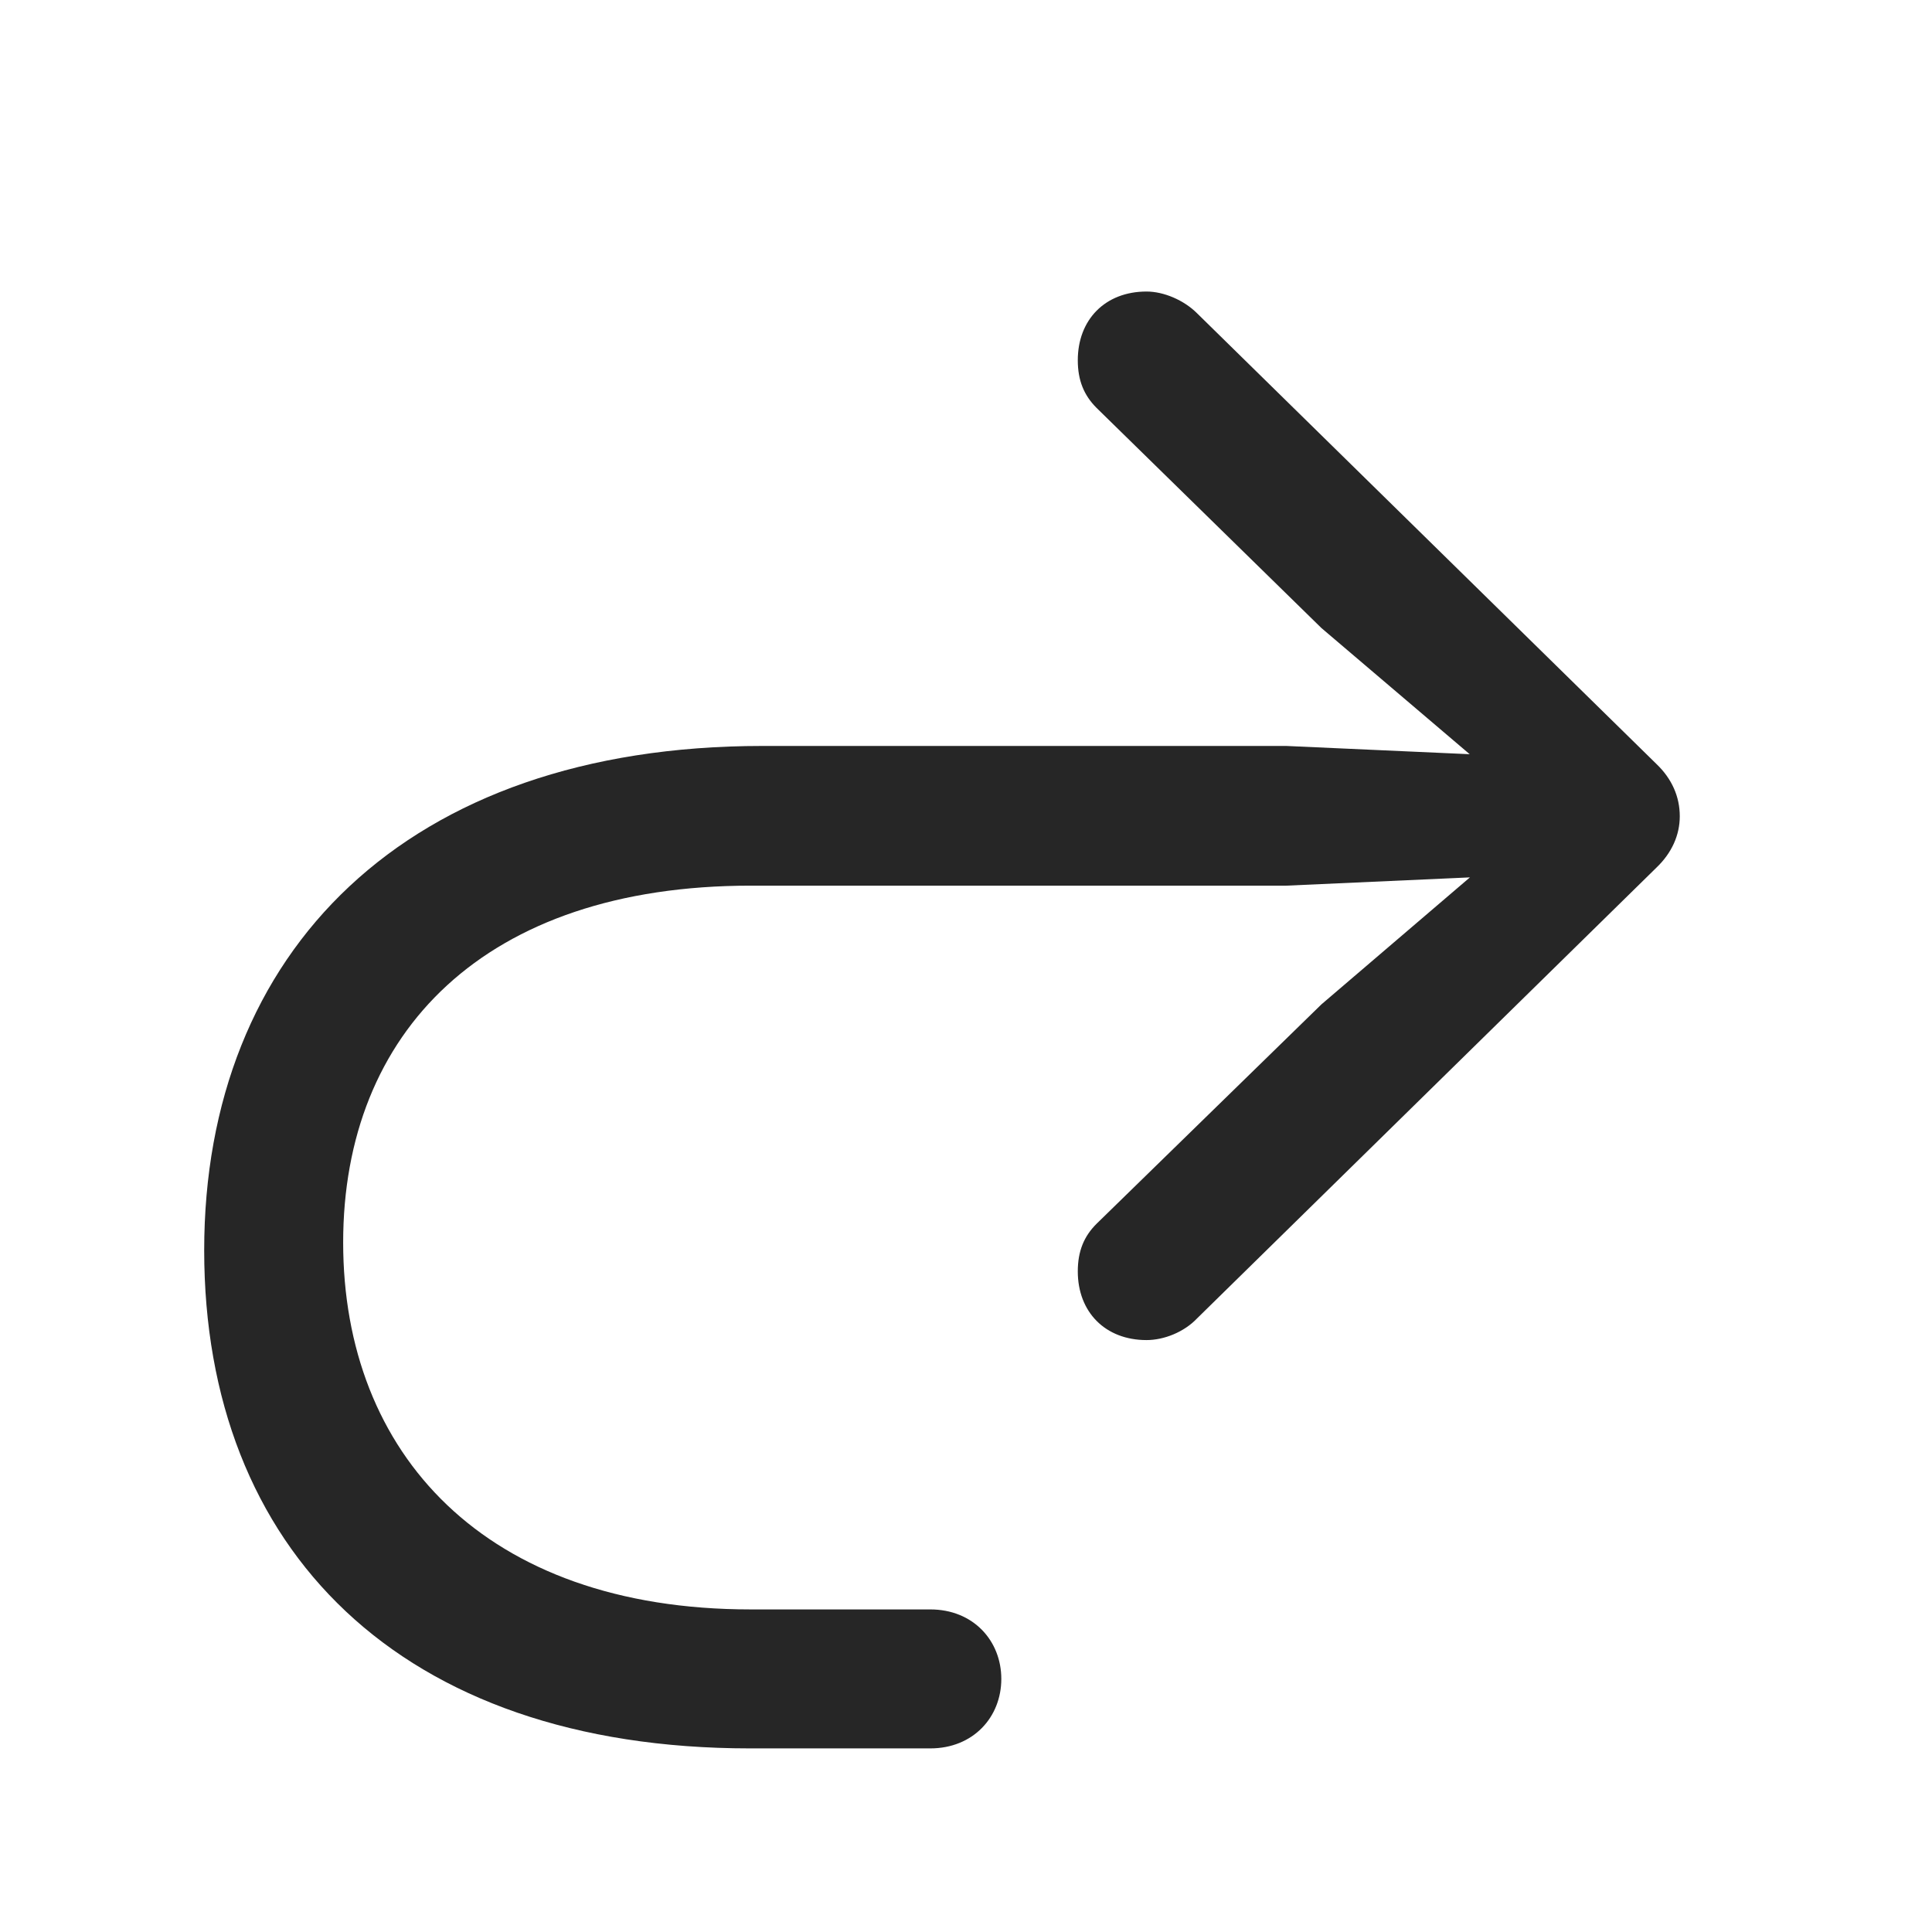 <svg width="29" height="29" viewBox="0 0 29 29" fill="currentColor" xmlns="http://www.w3.org/2000/svg">
<g clip-path="url(#clip0_2207_37436)">
<path d="M3.065 18.767C3.065 23.255 6.007 26.244 11.257 26.244H13.964C14.608 26.244 15.03 25.775 15.03 25.201C15.03 24.627 14.608 24.158 13.964 24.158H11.268C7.272 24.158 5.151 21.814 5.151 18.65C5.151 15.498 7.272 13.294 11.268 13.294H19.307L22.952 13.13L22.741 12.591L19.835 15.076L16.46 18.369C16.272 18.556 16.178 18.779 16.178 19.084C16.178 19.693 16.589 20.115 17.21 20.115C17.468 20.115 17.772 19.998 17.971 19.787L24.862 13.025C25.096 12.802 25.214 12.533 25.214 12.252C25.214 11.959 25.096 11.689 24.862 11.466L17.971 4.705C17.772 4.505 17.468 4.376 17.21 4.376C16.589 4.376 16.178 4.798 16.178 5.408C16.178 5.712 16.272 5.935 16.46 6.123L19.835 9.427L22.741 11.9L22.952 11.361L19.307 11.197H11.444C6.089 11.197 3.065 14.29 3.065 18.767Z" fill="currentColor" fill-opacity="0.85"/>
</g>
<defs>
<clipPath id="clip0_2207_37436">
<rect width="22.148" height="24.223" fill="currentColor" transform="translate(3.065 2.021)"/>
</clipPath>
</defs>
</svg>
